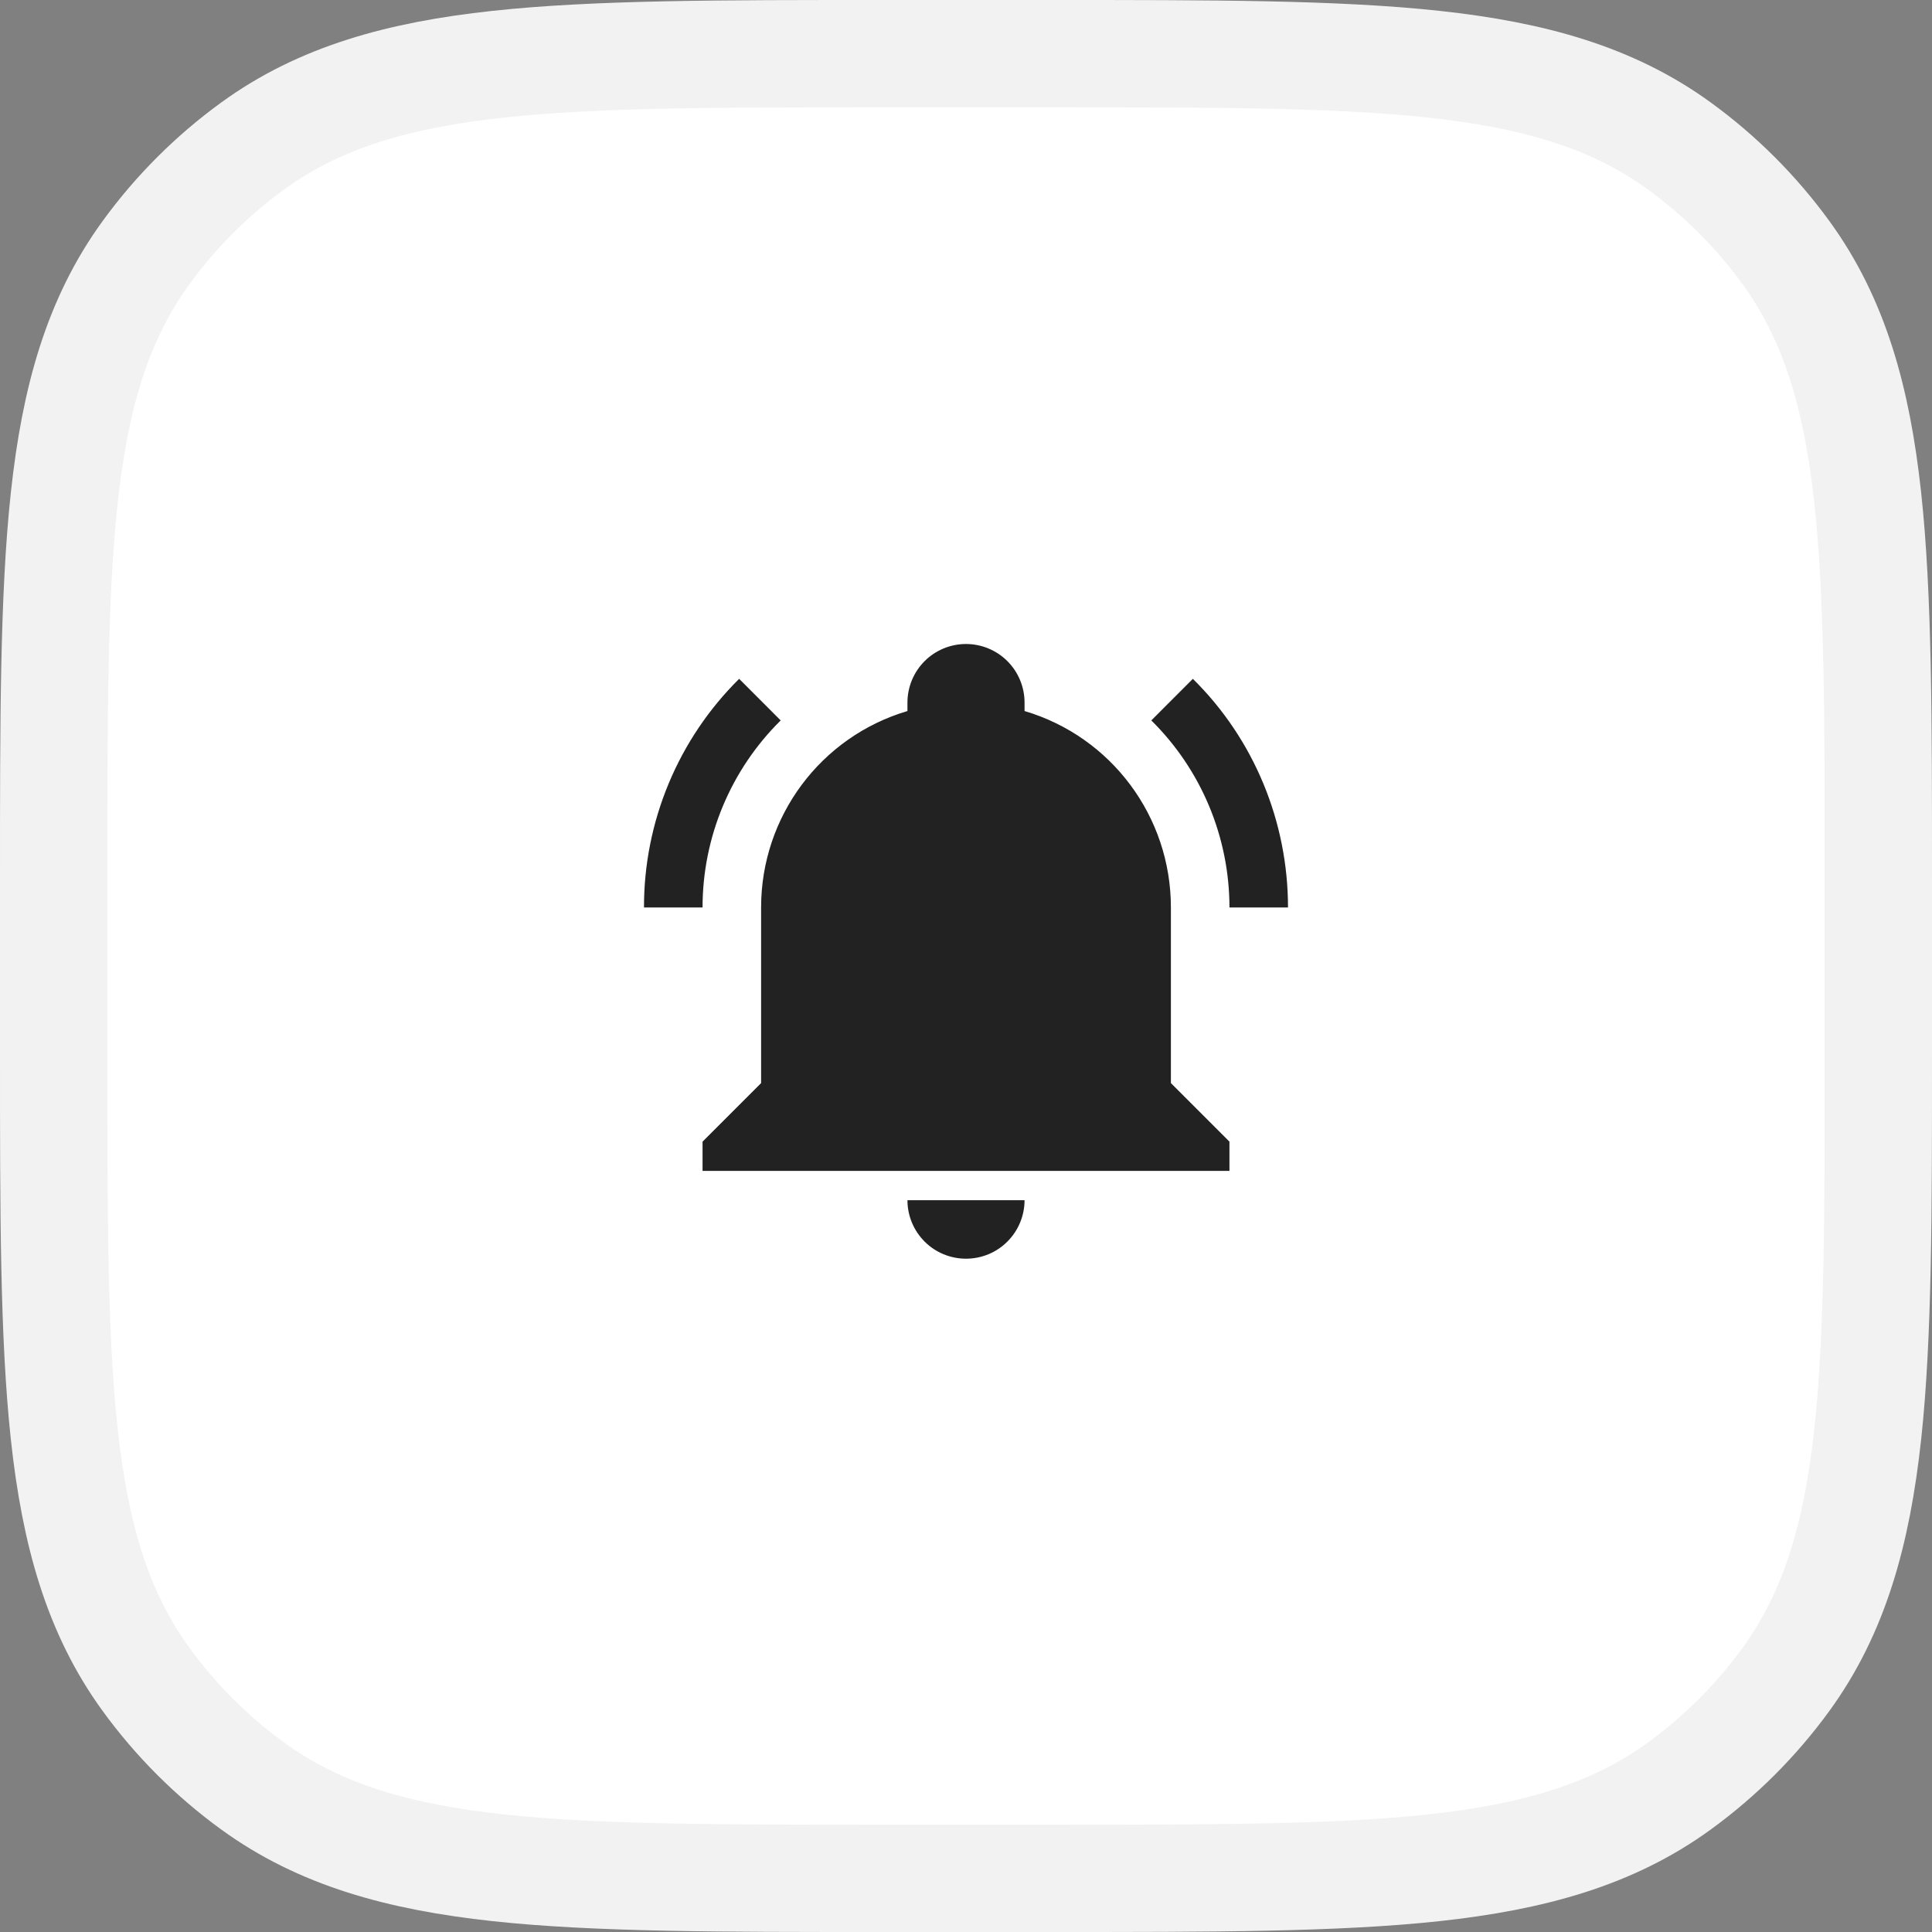<svg width="36" height="36" viewBox="0 0 36 36" fill="none" xmlns="http://www.w3.org/2000/svg">
<rect x="0" y="0" width="36" height="36" fill="#808080" stroke="none"/>
<path d="M19.6 1C22.577 1 24.891 0.999 26.72 1.197C28.567 1.397 30.04 1.81 31.29 2.719C32.054 3.274 32.726 3.946 33.281 4.71C34.19 5.96 34.602 7.432 34.803 9.28C35.001 11.109 35 13.423 35 16.4V19.6C35 22.577 35.001 24.891 34.803 26.72C34.602 28.567 34.19 30.04 33.281 31.29C32.726 32.054 32.054 32.726 31.29 33.281C30.04 34.19 28.567 34.602 26.72 34.803C24.891 35.001 22.577 35 19.6 35H16.4C13.423 35 11.109 35.001 9.28 34.803C7.432 34.602 5.96 34.19 4.71 33.281C3.946 32.726 3.274 32.054 2.719 31.29C1.81 30.04 1.397 28.567 1.197 26.72C0.999 24.891 1 22.577 1 19.6V16.4C1 13.423 0.999 11.109 1.197 9.28C1.397 7.432 1.81 5.96 2.719 4.71C3.274 3.946 3.946 3.274 4.71 2.719C5.96 1.81 7.432 1.397 9.28 1.197C11.109 0.999 13.423 1 16.4 1H19.6Z" fill="white"/>
<path d="M19.6 1C22.577 1 24.891 0.999 26.72 1.197C28.567 1.397 30.04 1.81 31.29 2.719C32.054 3.274 32.726 3.946 33.281 4.71C34.19 5.96 34.602 7.432 34.803 9.28C35.001 11.109 35 13.423 35 16.4V19.6C35 22.577 35.001 24.891 34.803 26.72C34.602 28.567 34.19 30.04 33.281 31.29C32.726 32.054 32.054 32.726 31.29 33.281C30.04 34.19 28.567 34.602 26.72 34.803C24.891 35.001 22.577 35 19.6 35H16.4C13.423 35 11.109 35.001 9.28 34.803C7.432 34.602 5.96 34.19 4.71 33.281C3.946 32.726 3.274 32.054 2.719 31.29C1.81 30.04 1.397 28.567 1.197 26.72C0.999 24.891 1 22.577 1 19.6V16.4C1 13.423 0.999 11.109 1.197 9.28C1.397 7.432 1.81 5.96 2.719 4.71C3.274 3.946 3.946 3.274 4.71 2.719C5.96 1.81 7.432 1.397 9.28 1.197C11.109 0.999 13.423 1 16.4 1H19.6Z" stroke="#F2F2F2" stroke-width="2"/>
<path d="M22.909 21.273V21.818H13.091V21.273L14.182 20.182V16.909C14.182 15.218 15.289 13.729 16.909 13.249V13.091C16.909 12.802 17.024 12.524 17.229 12.319C17.433 12.115 17.711 12 18 12C18.289 12 18.567 12.115 18.771 12.319C18.976 12.524 19.091 12.802 19.091 13.091V13.249C20.711 13.729 21.818 15.218 21.818 16.909V20.182L22.909 21.273ZM19.091 22.364C19.091 22.653 18.976 22.93 18.771 23.135C18.567 23.34 18.289 23.454 18 23.454C17.711 23.454 17.433 23.34 17.229 23.135C17.024 22.93 16.909 22.653 16.909 22.364M22.227 12.649L21.453 13.424C21.914 13.879 22.28 14.422 22.53 15.02C22.78 15.619 22.909 16.261 22.909 16.909H24C24 15.311 23.367 13.773 22.227 12.649ZM12 16.909H13.091C13.091 15.6 13.615 14.345 14.547 13.424L13.773 12.649C13.21 13.206 12.763 13.87 12.459 14.601C12.155 15.332 11.998 16.117 12 16.909Z" fill="#222222"/>
</svg>
